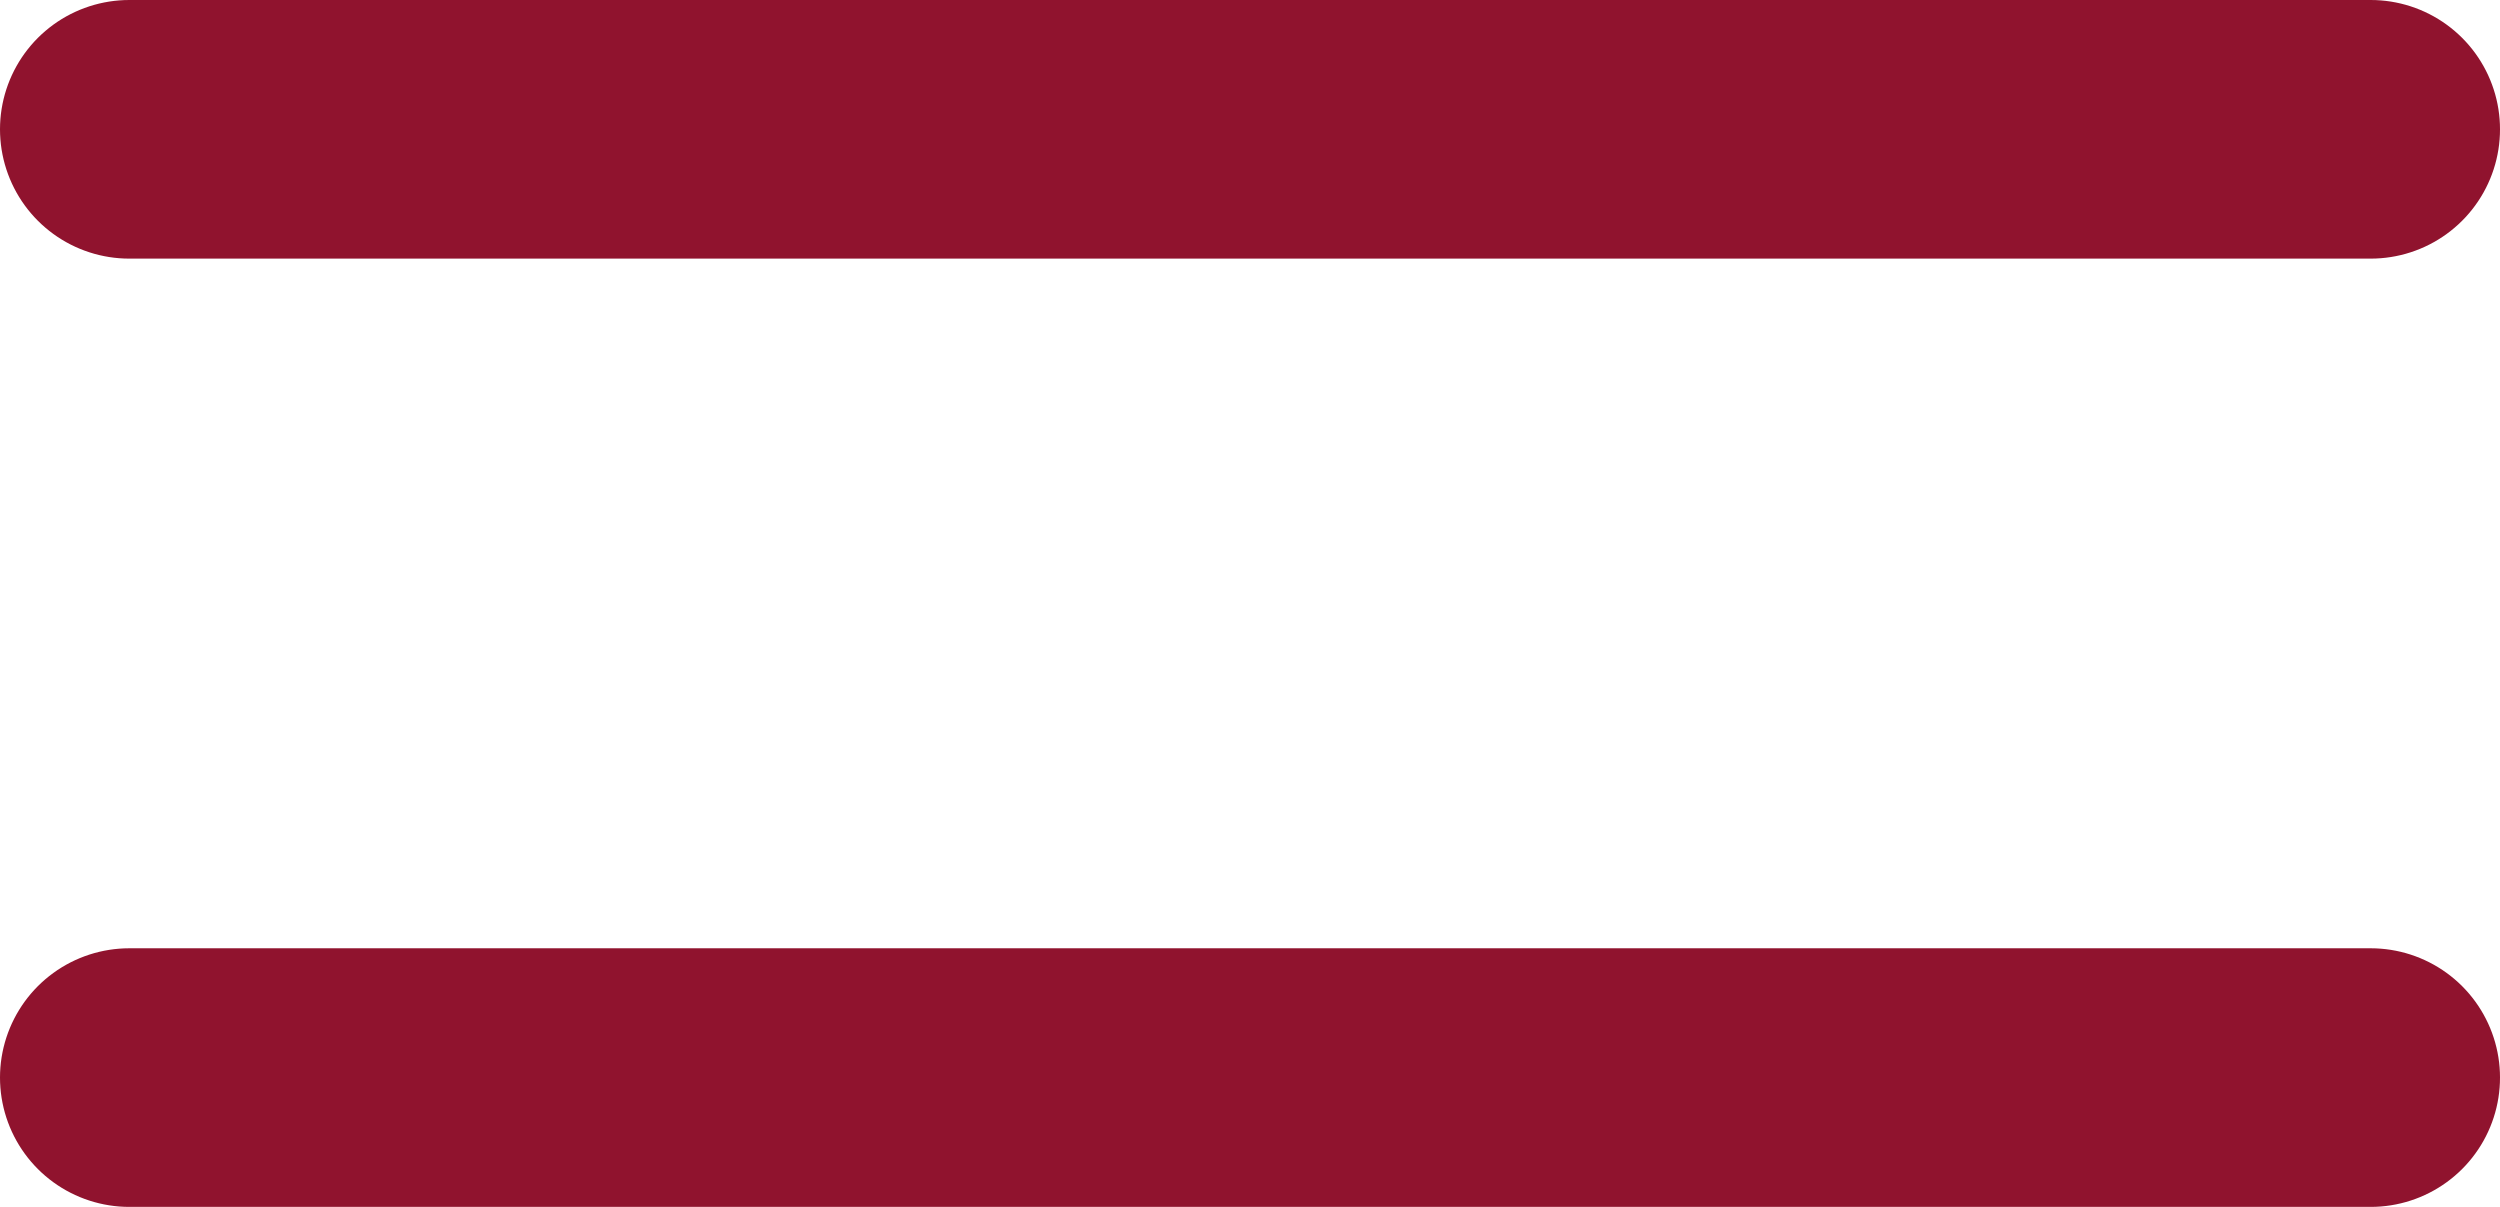 <svg xmlns="http://www.w3.org/2000/svg" width="29" height="14" viewBox="0 0 29 14"><defs><style>.a{fill:none;stroke:#90132e;stroke-linecap:round;stroke-width:3px;}</style></defs><g transform="translate(-331.5 -24.5)"><line class="a" x2="26" transform="translate(333 26)"/><line class="a" x2="26" transform="translate(333 37)"/></g></svg>